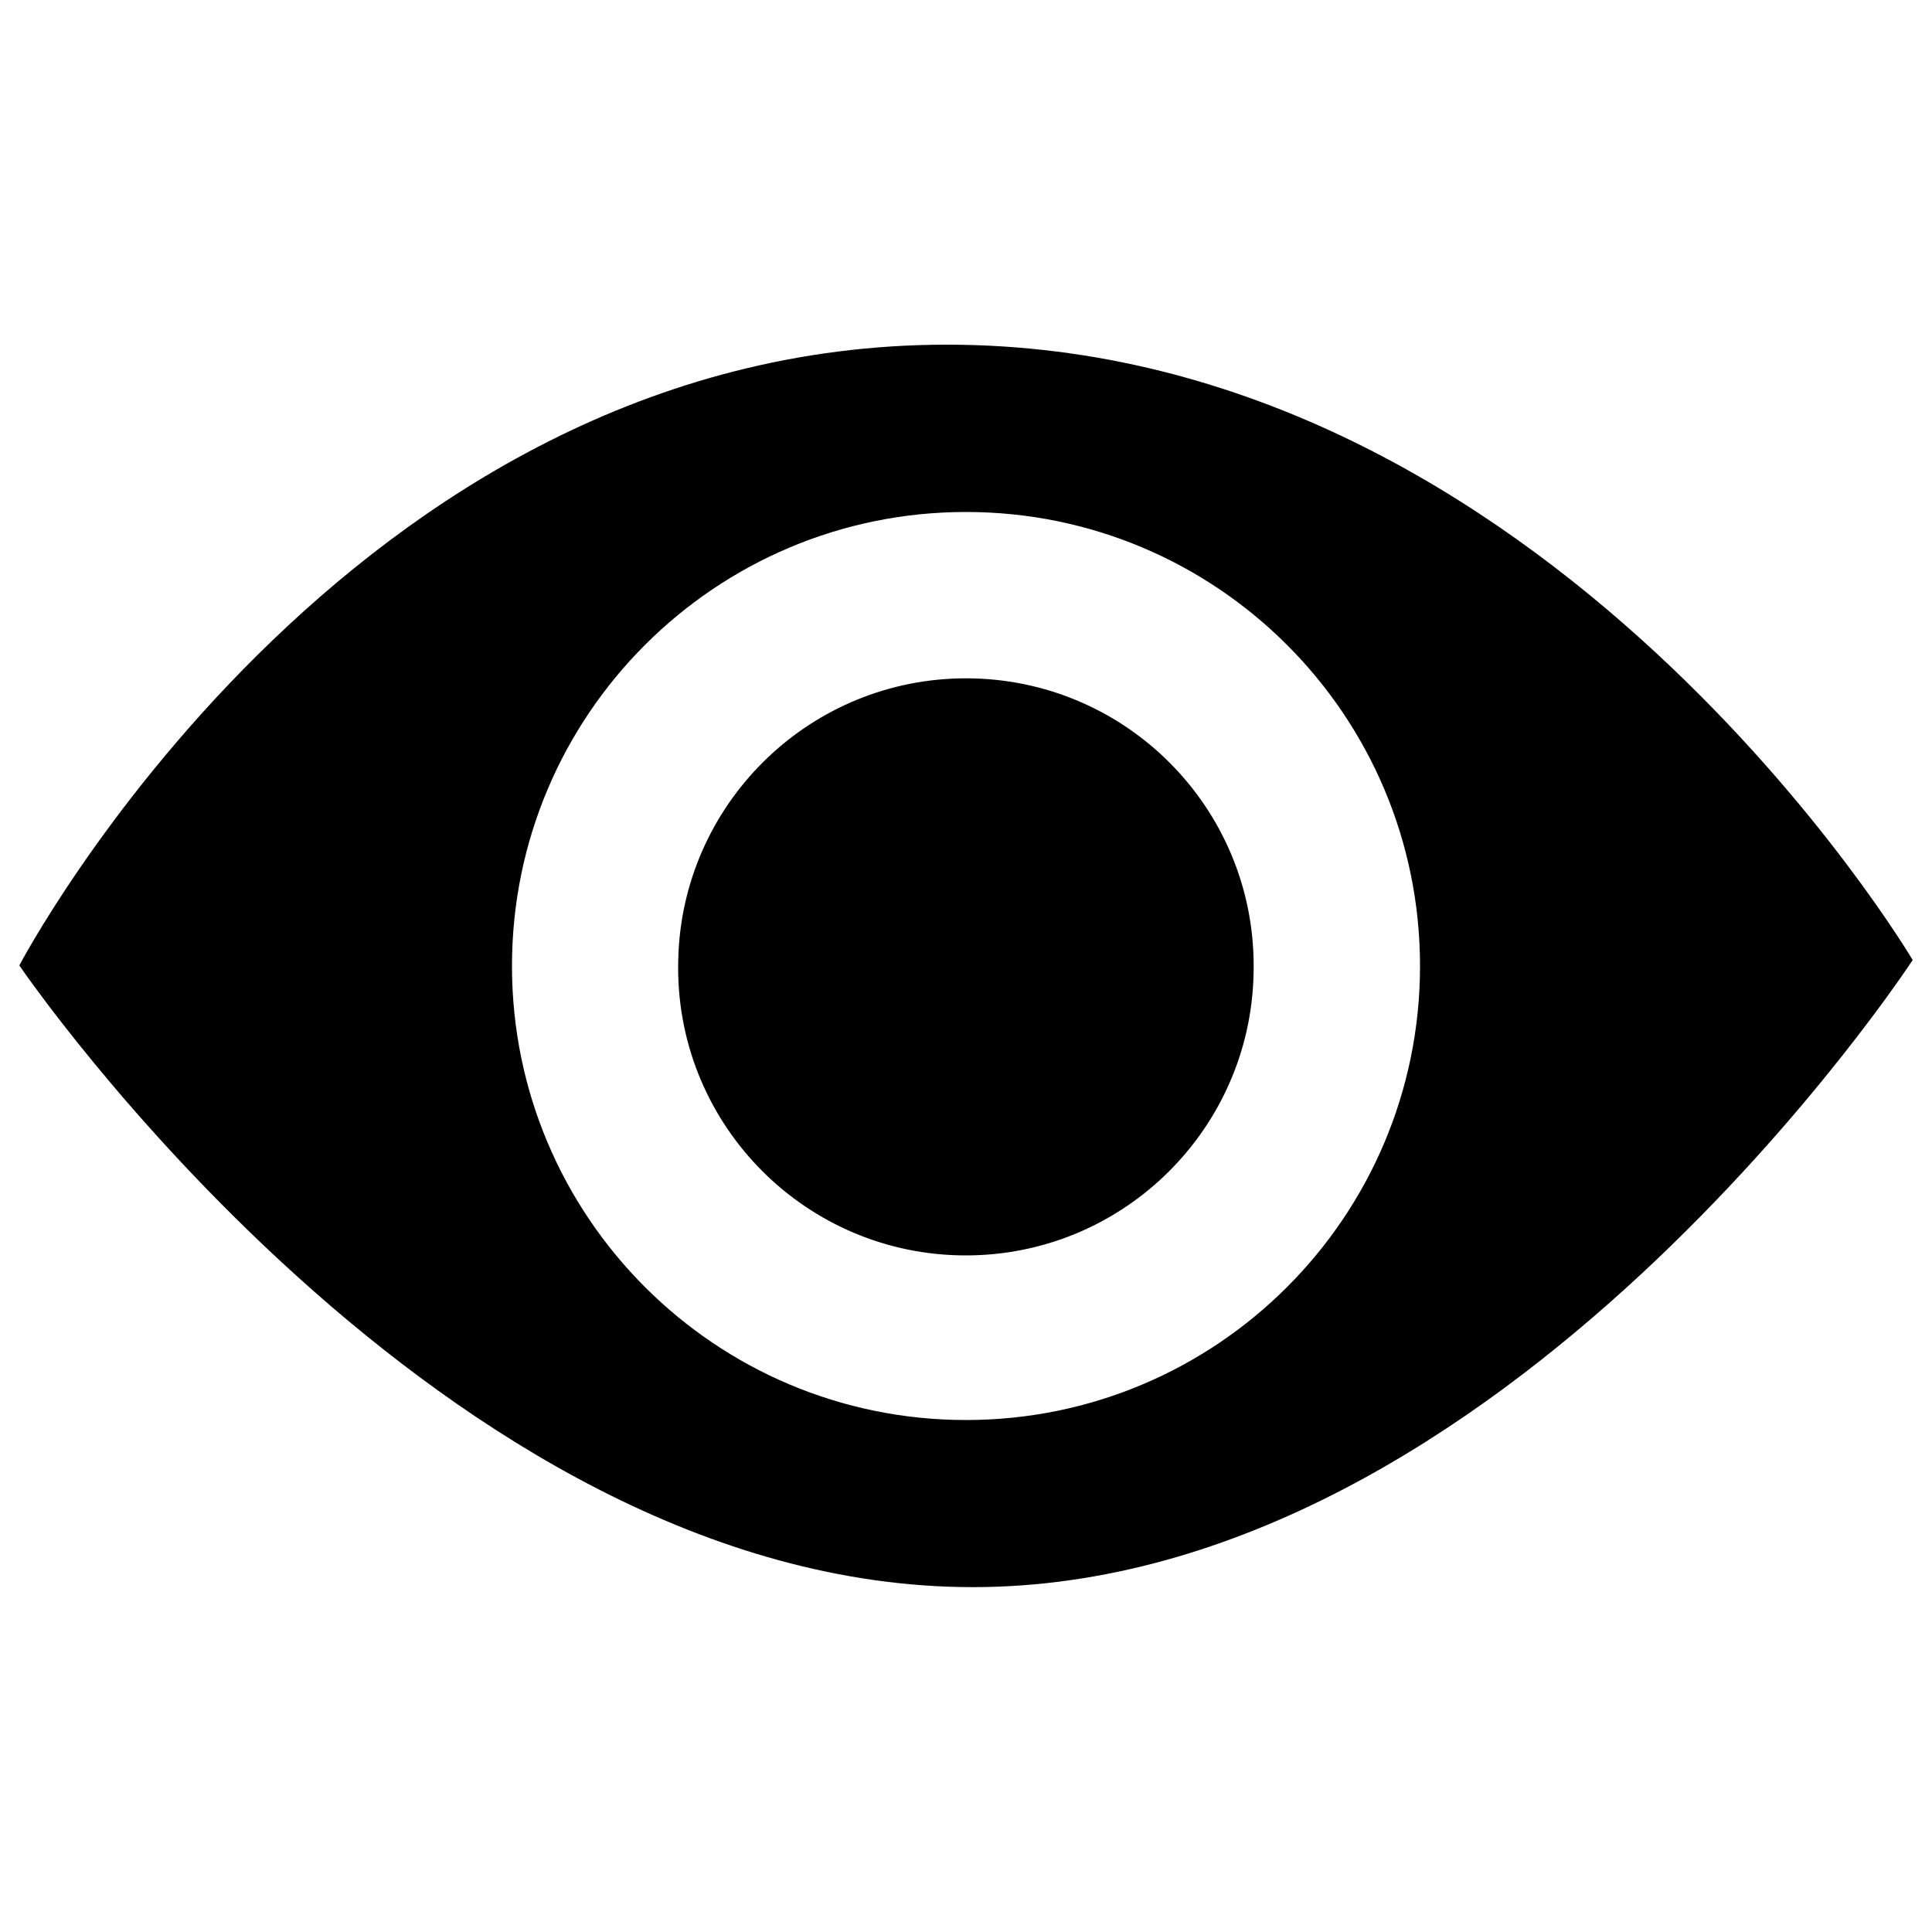 <?xml version="1.0" encoding="utf-8"?>
<!-- Svg Vector Icons : http://www.onlinewebfonts.com/icon -->
<!DOCTYPE svg PUBLIC "-//W3C//DTD SVG 1.1//EN" "http://www.w3.org/Graphics/SVG/1.1/DTD/svg11.dtd">
<svg version="1.1" xmlns="http://www.w3.org/2000/svg" xmlns:xlink="http://www.w3.org/1999/xlink" x="0px" y="0px" viewBox="0 0 1000 1000" enable-background="new 0 0 1000 1000" xml:space="preserve">
<g><path d="M490.1,178.4C178.6,178.4,10,499.7,10,499.7s218.8,321.8,493.5,321.8c274.7,0,486.5-324.6,486.5-324.6S801.6,178.4,490.1,178.4z M500,735c-129.8,0-235-105.2-235-235c0-129.8,105.2-235,235-235c129.8,0,235,105.2,235,235C735,629.8,629.8,735,500,735z"/><path d="M500,351.1c-79.8,0-144.9,62.8-148.8,141.6c-0.1,2.7-0.2,5.4-0.2,8.2c0,82.3,66.7,148.9,148.9,148.9c79.8,0,144.9-62.8,148.8-141.6c0.1-2.7,0.2-5.4,0.2-8.2C648.9,417.7,582.3,351.1,500,351.1z"/></g>
</svg>